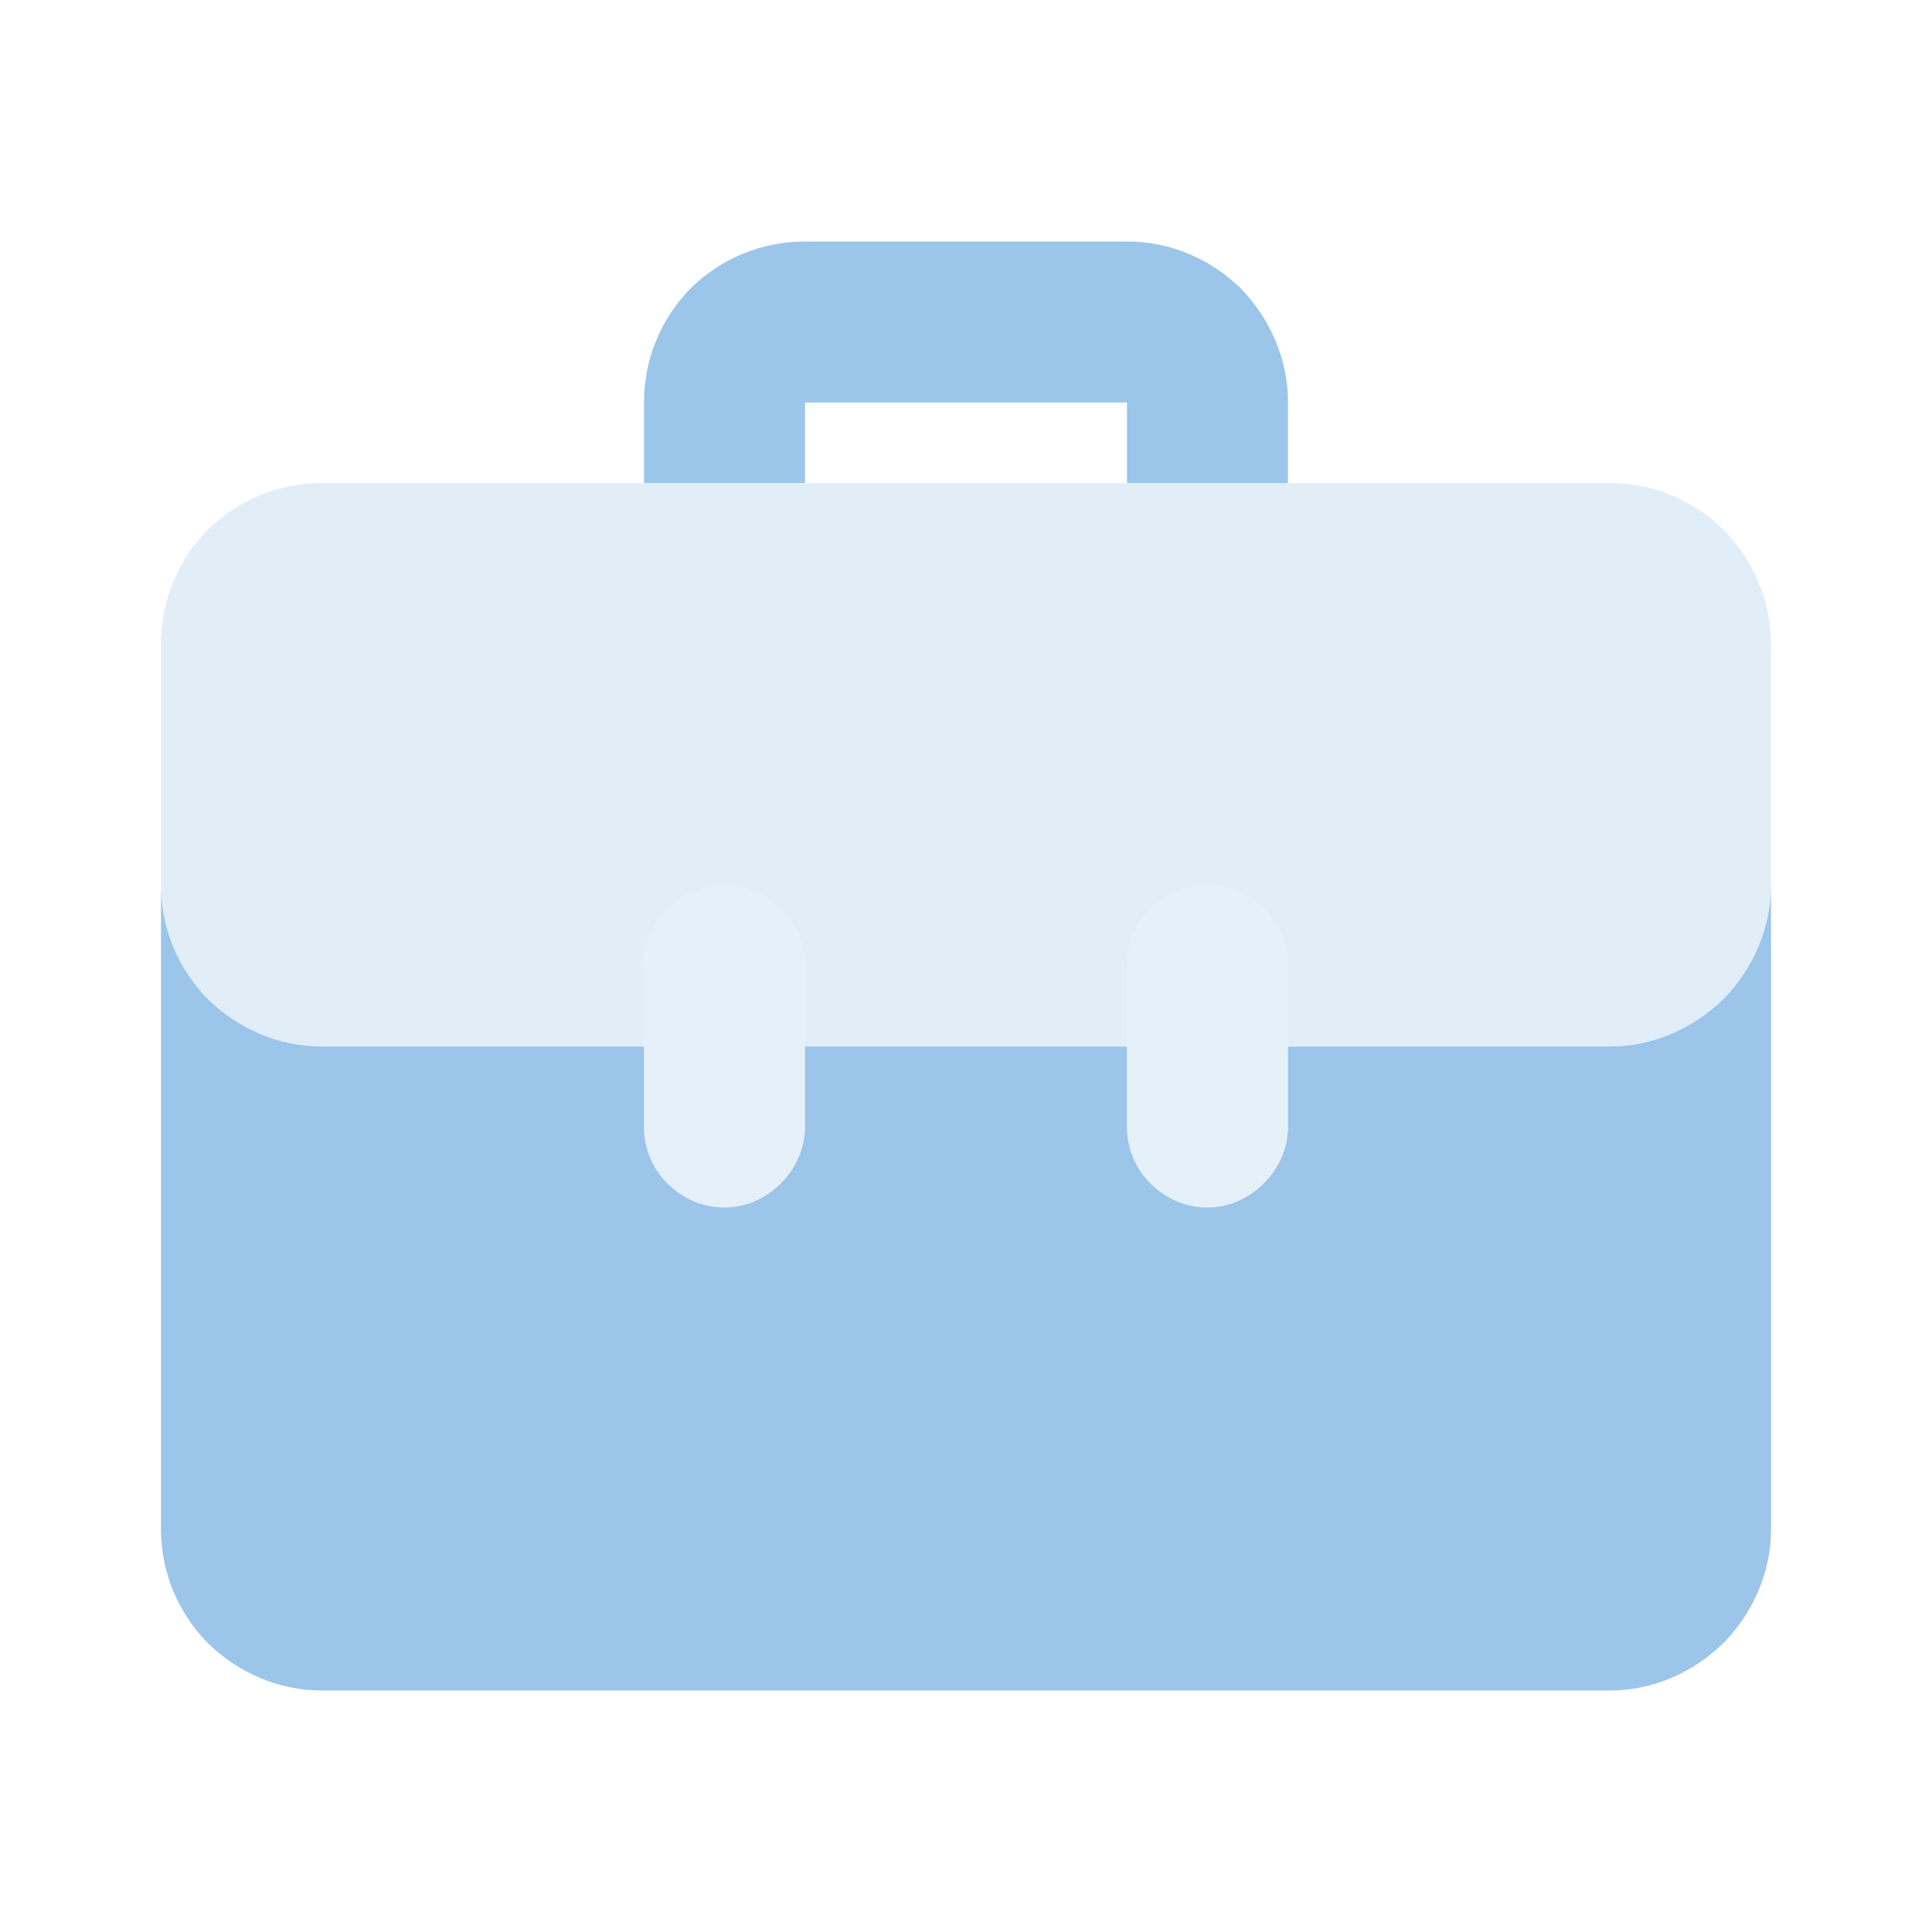 <svg width="24" height="24" viewBox="0 0 24 24" fill="none" xmlns="http://www.w3.org/2000/svg" xmlns:xlink="http://www.w3.org/1999/xlink">
	<desc>
			Created with Pixso.
	</desc>
	<defs>
		<clipPath id="clip54_6881">
			<rect id="uim:briefcase" rx="-0.5" width="23" height="23" transform="translate(0.5 0.5)" fill="white" fill-opacity="0"/>
		</clipPath>
	</defs>
	<rect id="uim:briefcase" rx="-0.5" width="23" height="23" transform="translate(0.5 0.5)" fill="#FFFFFF" fill-opacity="0"/>
	<g clip-path="url(#clip54_6881)">
		<path id="Vector" d="M10 6L10 5L14 5L14 6L16 6L16 5C16 4.46 15.78 3.96 15.41 3.58C15.03 3.21 14.53 3 14 3L10 3C9.46 3 8.96 3.21 8.58 3.58C8.21 3.96 8 4.46 8 5L8 6L10 6Z" fill="#9BC5E9" fill-opacity="1" fill-rule="nonzero"/>
		<g opacity="0.25">
			<path id="Vector" d="M9 15C8.73 15 8.48 14.89 8.29 14.7C8.1 14.51 8 14.26 8 14L8 12C8 11.73 8.1 11.48 8.29 11.29C8.48 11.1 8.73 11 9 11C9.26 11 9.51 11.1 9.7 11.29C9.89 11.48 10 11.73 10 12L10 14C10 14.26 9.89 14.51 9.7 14.7C9.51 14.89 9.26 15 9 15ZM15 15C14.73 15 14.48 14.89 14.29 14.7C14.1 14.51 14 14.26 14 14L14 12C14 11.73 14.1 11.48 14.29 11.29C14.48 11.1 14.73 11 15 11C15.26 11 15.51 11.1 15.7 11.29C15.89 11.48 16 11.73 16 12L16 14C16 14.26 15.89 14.51 15.7 14.7C15.51 14.89 15.26 15 15 15Z" fill="#9BC5E9" fill-opacity="1" fill-rule="nonzero"/>
		</g>
		<g opacity="0.3">
			<path id="Vector" d="M20 6L4 6C3.46 6 2.96 6.21 2.58 6.58C2.21 6.96 2 7.46 2 8L2 11C2 11.53 2.21 12.03 2.58 12.41C2.96 12.78 3.46 13 4 13L8 13L8 12C8 11.73 8.1 11.48 8.29 11.29C8.48 11.1 8.73 11 9 11C9.26 11 9.51 11.1 9.7 11.29C9.89 11.48 10 11.73 10 12L10 13L14 13L14 12C14 11.73 14.1 11.48 14.29 11.29C14.48 11.1 14.73 11 15 11C15.26 11 15.51 11.1 15.7 11.29C15.89 11.48 16 11.73 16 12L16 13L20 13C20.53 13 21.03 12.78 21.41 12.41C21.78 12.03 22 11.53 22 11L22 8C22 7.46 21.78 6.96 21.41 6.58C21.03 6.21 20.53 6 20 6Z" fill="#9BC5E9" fill-opacity="1" fill-rule="nonzero"/>
		</g>
		<path id="Vector" d="M20 13L16 13L16 14C16 14.26 15.89 14.51 15.7 14.7C15.51 14.89 15.26 15 15 15C14.73 15 14.48 14.89 14.29 14.7C14.1 14.51 14 14.26 14 14L14 13L10 13L10 14C10 14.26 9.89 14.51 9.7 14.7C9.51 14.89 9.26 15 9 15C8.73 15 8.48 14.89 8.29 14.7C8.1 14.51 8 14.26 8 14L8 13L4 13C3.46 13 2.96 12.78 2.58 12.41C2.21 12.03 2 11.53 2 11L2 19C2 19.53 2.21 20.03 2.58 20.41C2.96 20.78 3.46 21 4 21L20 21C20.53 21 21.03 20.78 21.41 20.41C21.78 20.03 22 19.53 22 19L22 11C22 11.53 21.78 12.03 21.41 12.41C21.03 12.78 20.53 13 20 13Z" fill="#9BC5E9" fill-opacity="1" fill-rule="nonzero"/>
	</g>
</svg>
